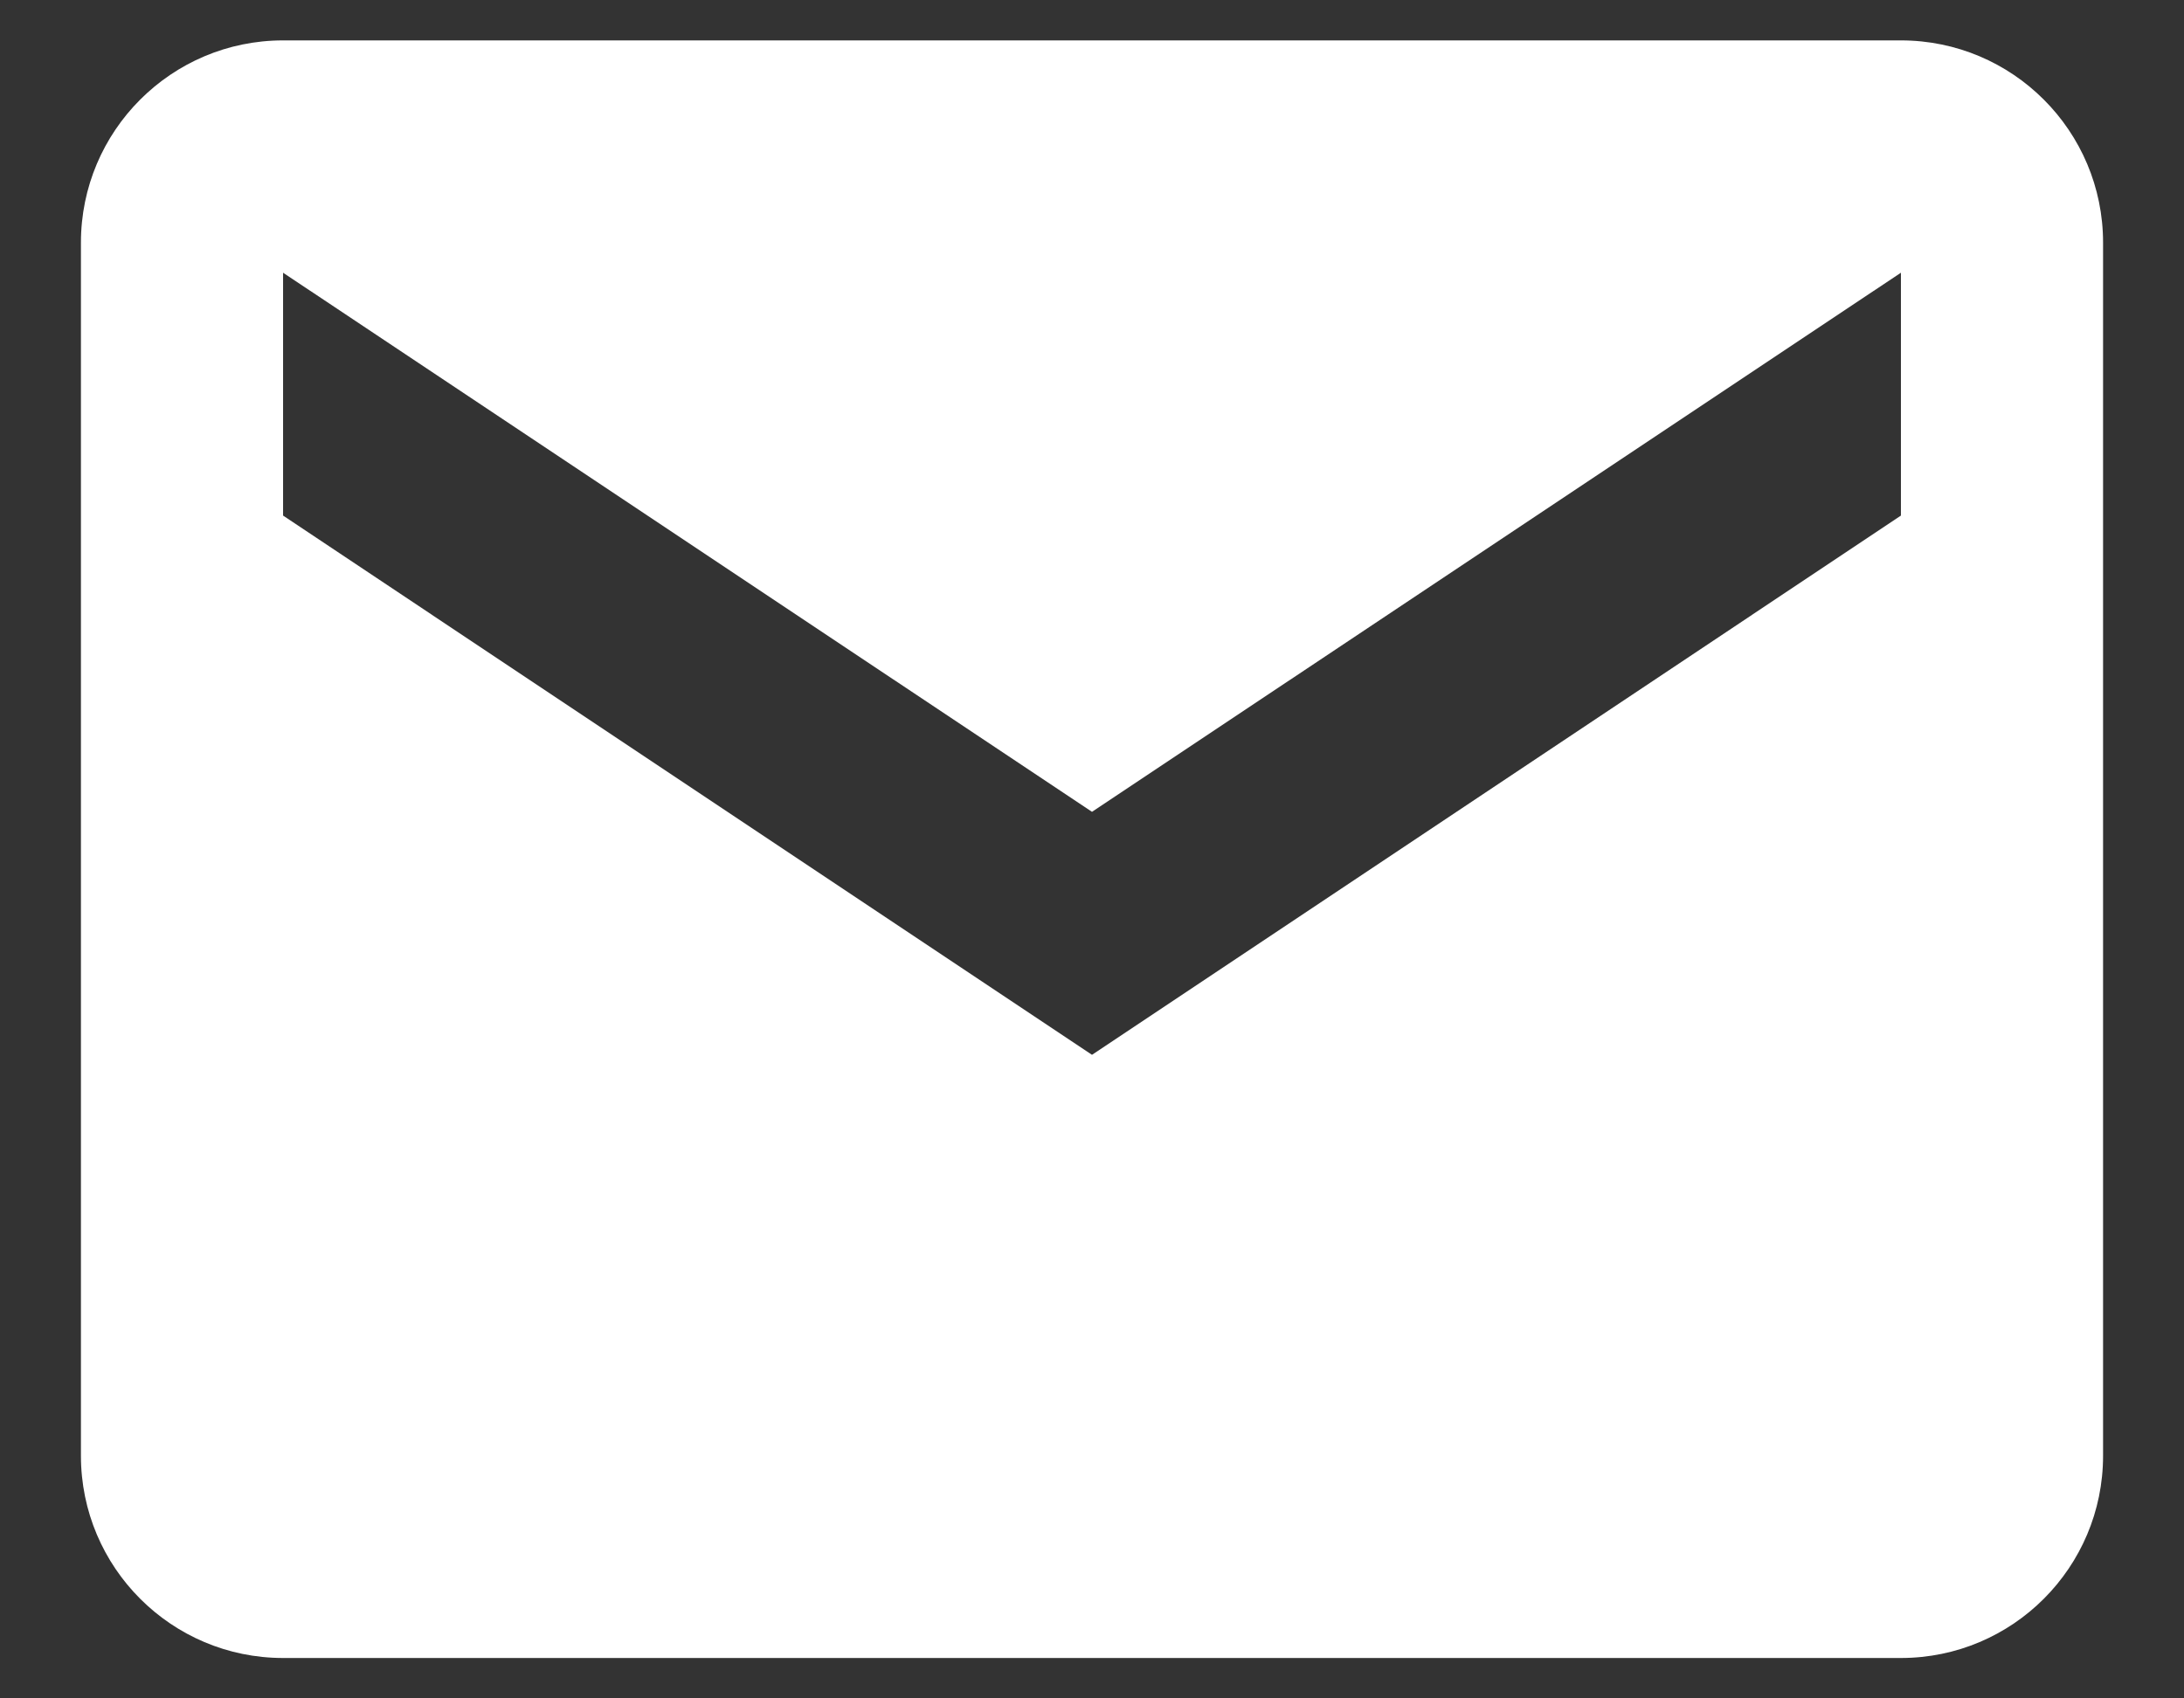 <svg width="18" height="14" viewBox="0 0 18 14" fill="none" xmlns="http://www.w3.org/2000/svg">
<rect x="0" y="0" width="18" height="14" fill="#333333" stroke="none"/>
<path d="M15.667 0.333H2.333C1.413 0.333 0.667 1.08 0.667 2V12C0.667 12.92 1.413 13.667 2.333 13.667H15.667C16.587 13.667 17.333 12.92 17.333 12V2C17.333 1.08 16.587 0.333 15.667 0.333ZM15.667 4.25L9 8.695L2.333 4.25V2.248L9 6.692L15.667 2.248V4.25Z" fill="white"/>
</svg>
